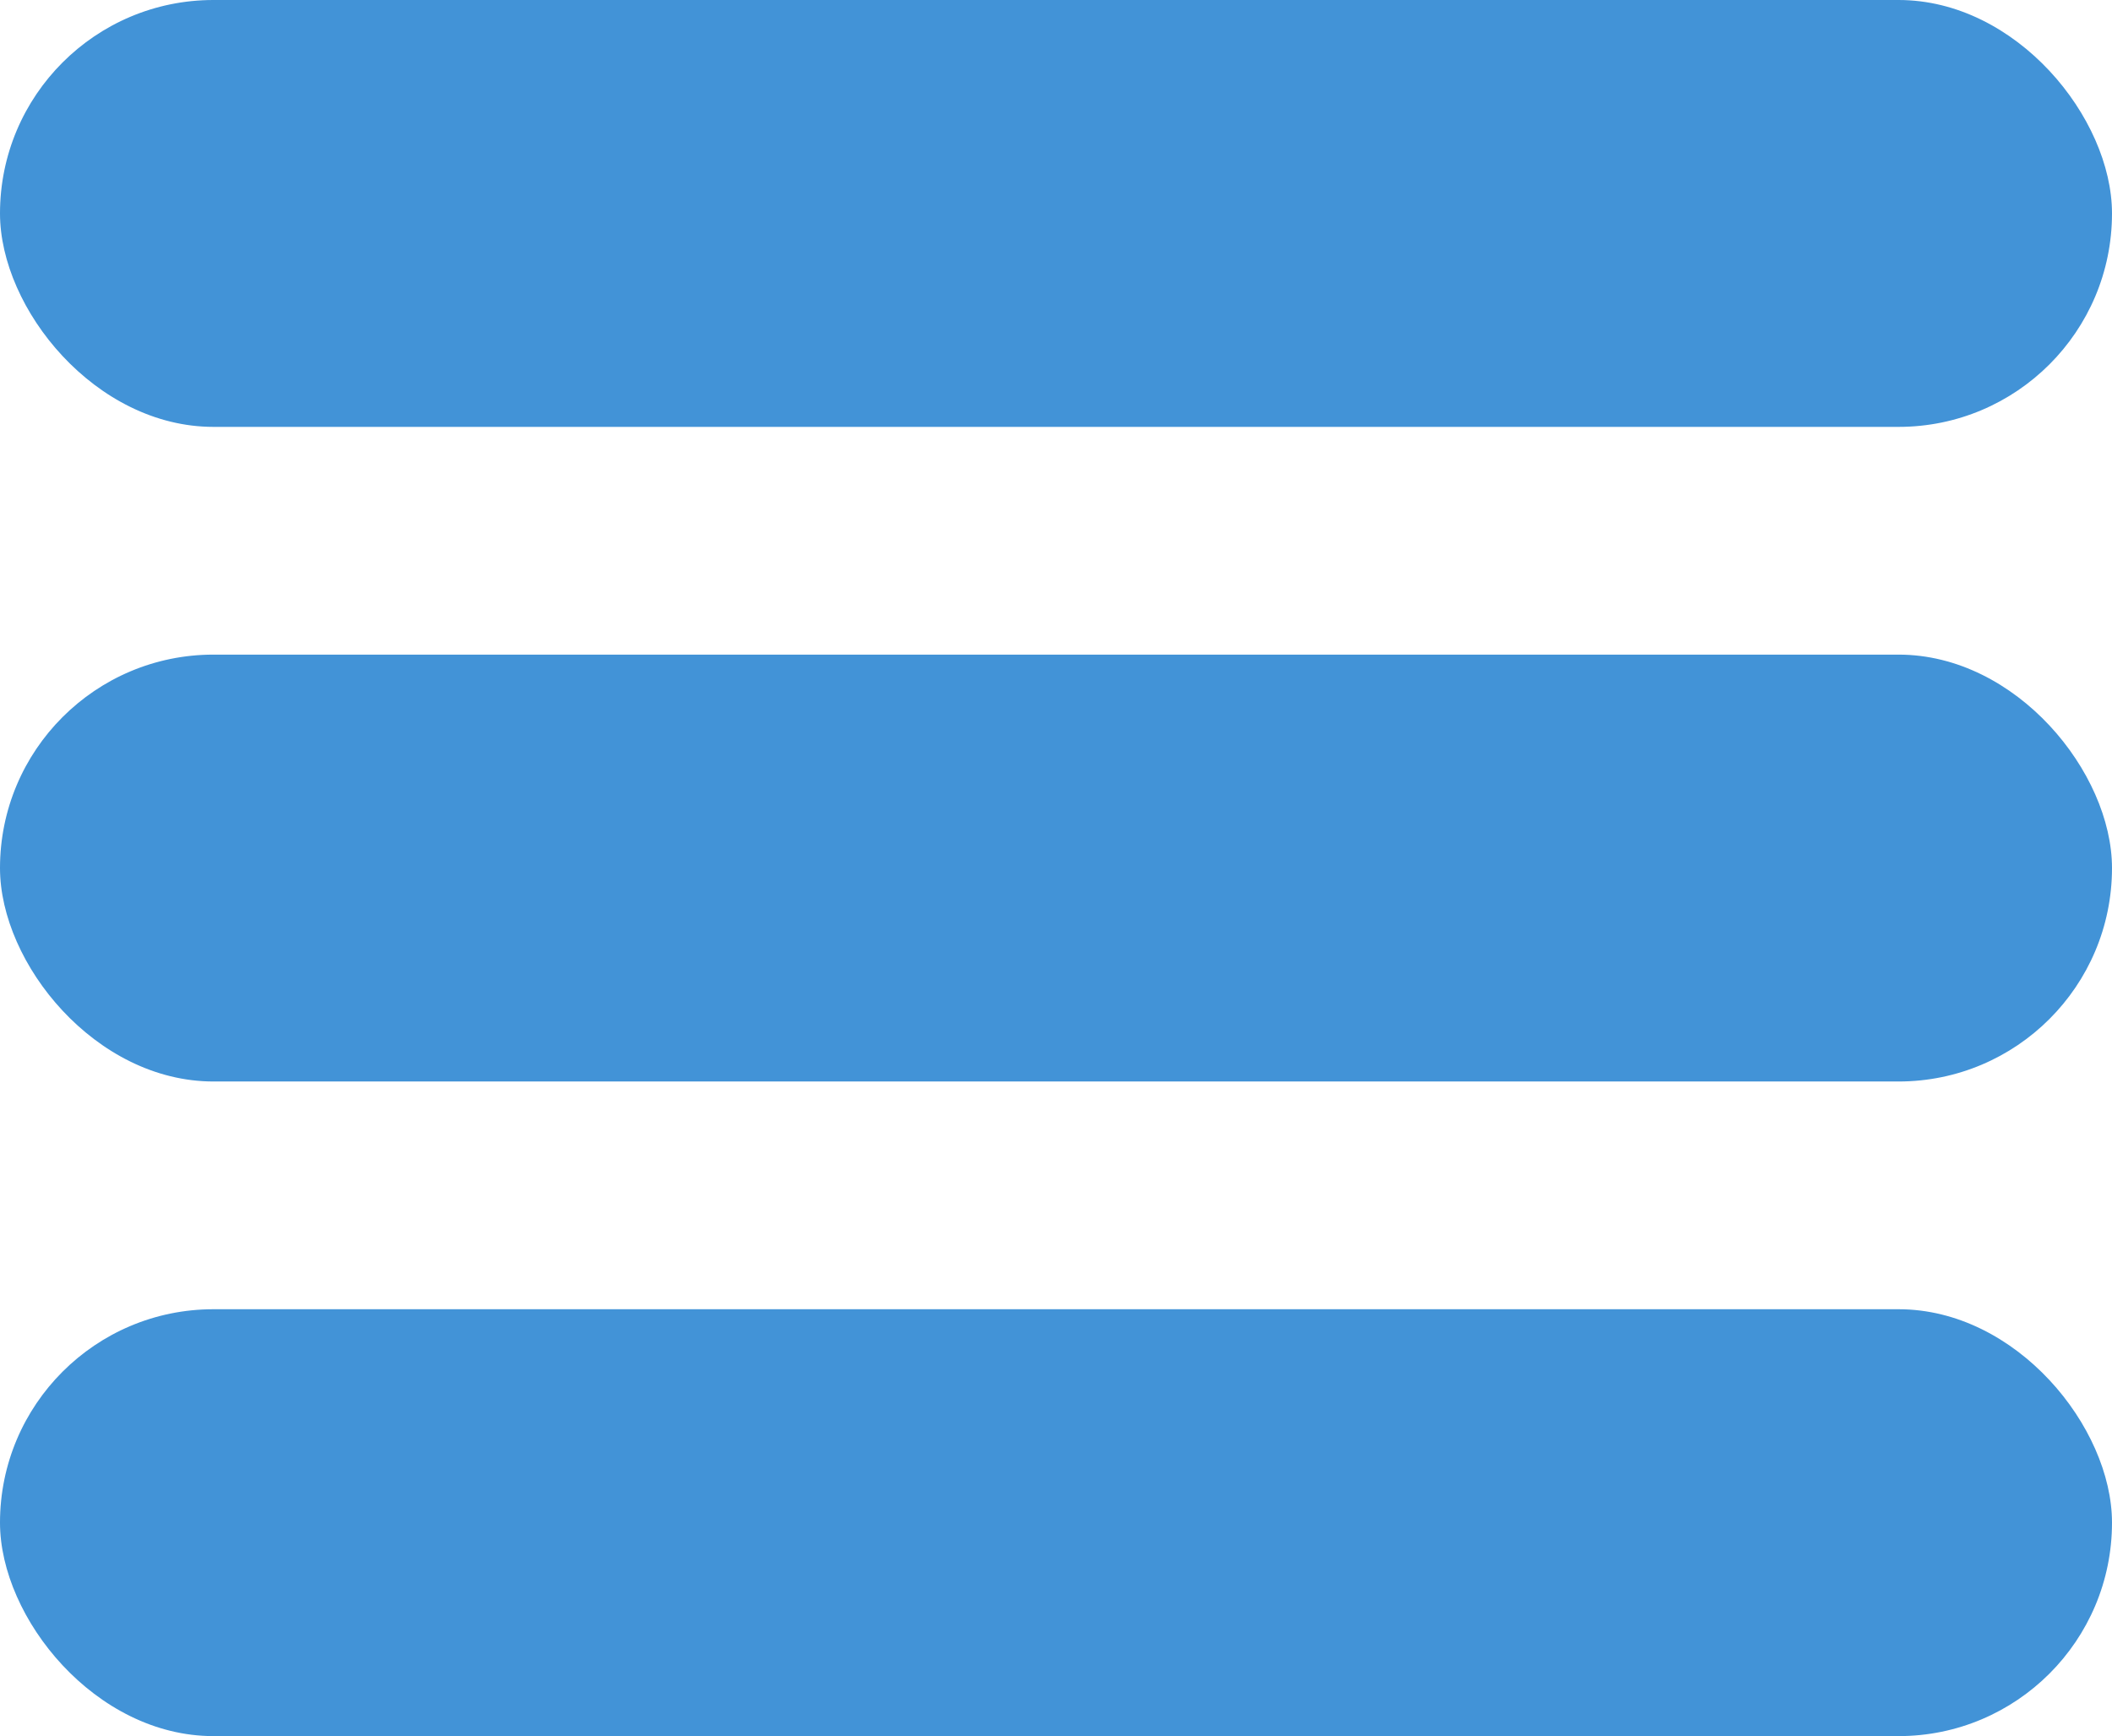 <?xml version="1.0" encoding="UTF-8"?><svg id="Layer_2" xmlns="http://www.w3.org/2000/svg" viewBox="0 0 110.82 91.1"><defs><style>.cls-1{fill:#4293d7;}</style></defs><g id="Layer_3"><g><rect class="cls-1" x="0" y="0" width="110.82" height="22.4" rx="11.2" ry="11.2"/><rect class="cls-1" x="0" y="34.35" width="110.82" height="22.4" rx="11.2" ry="11.2"/><rect class="cls-1" x="0" y="68.7" width="110.82" height="22.4" rx="11.2" ry="11.2"/></g></g></svg>